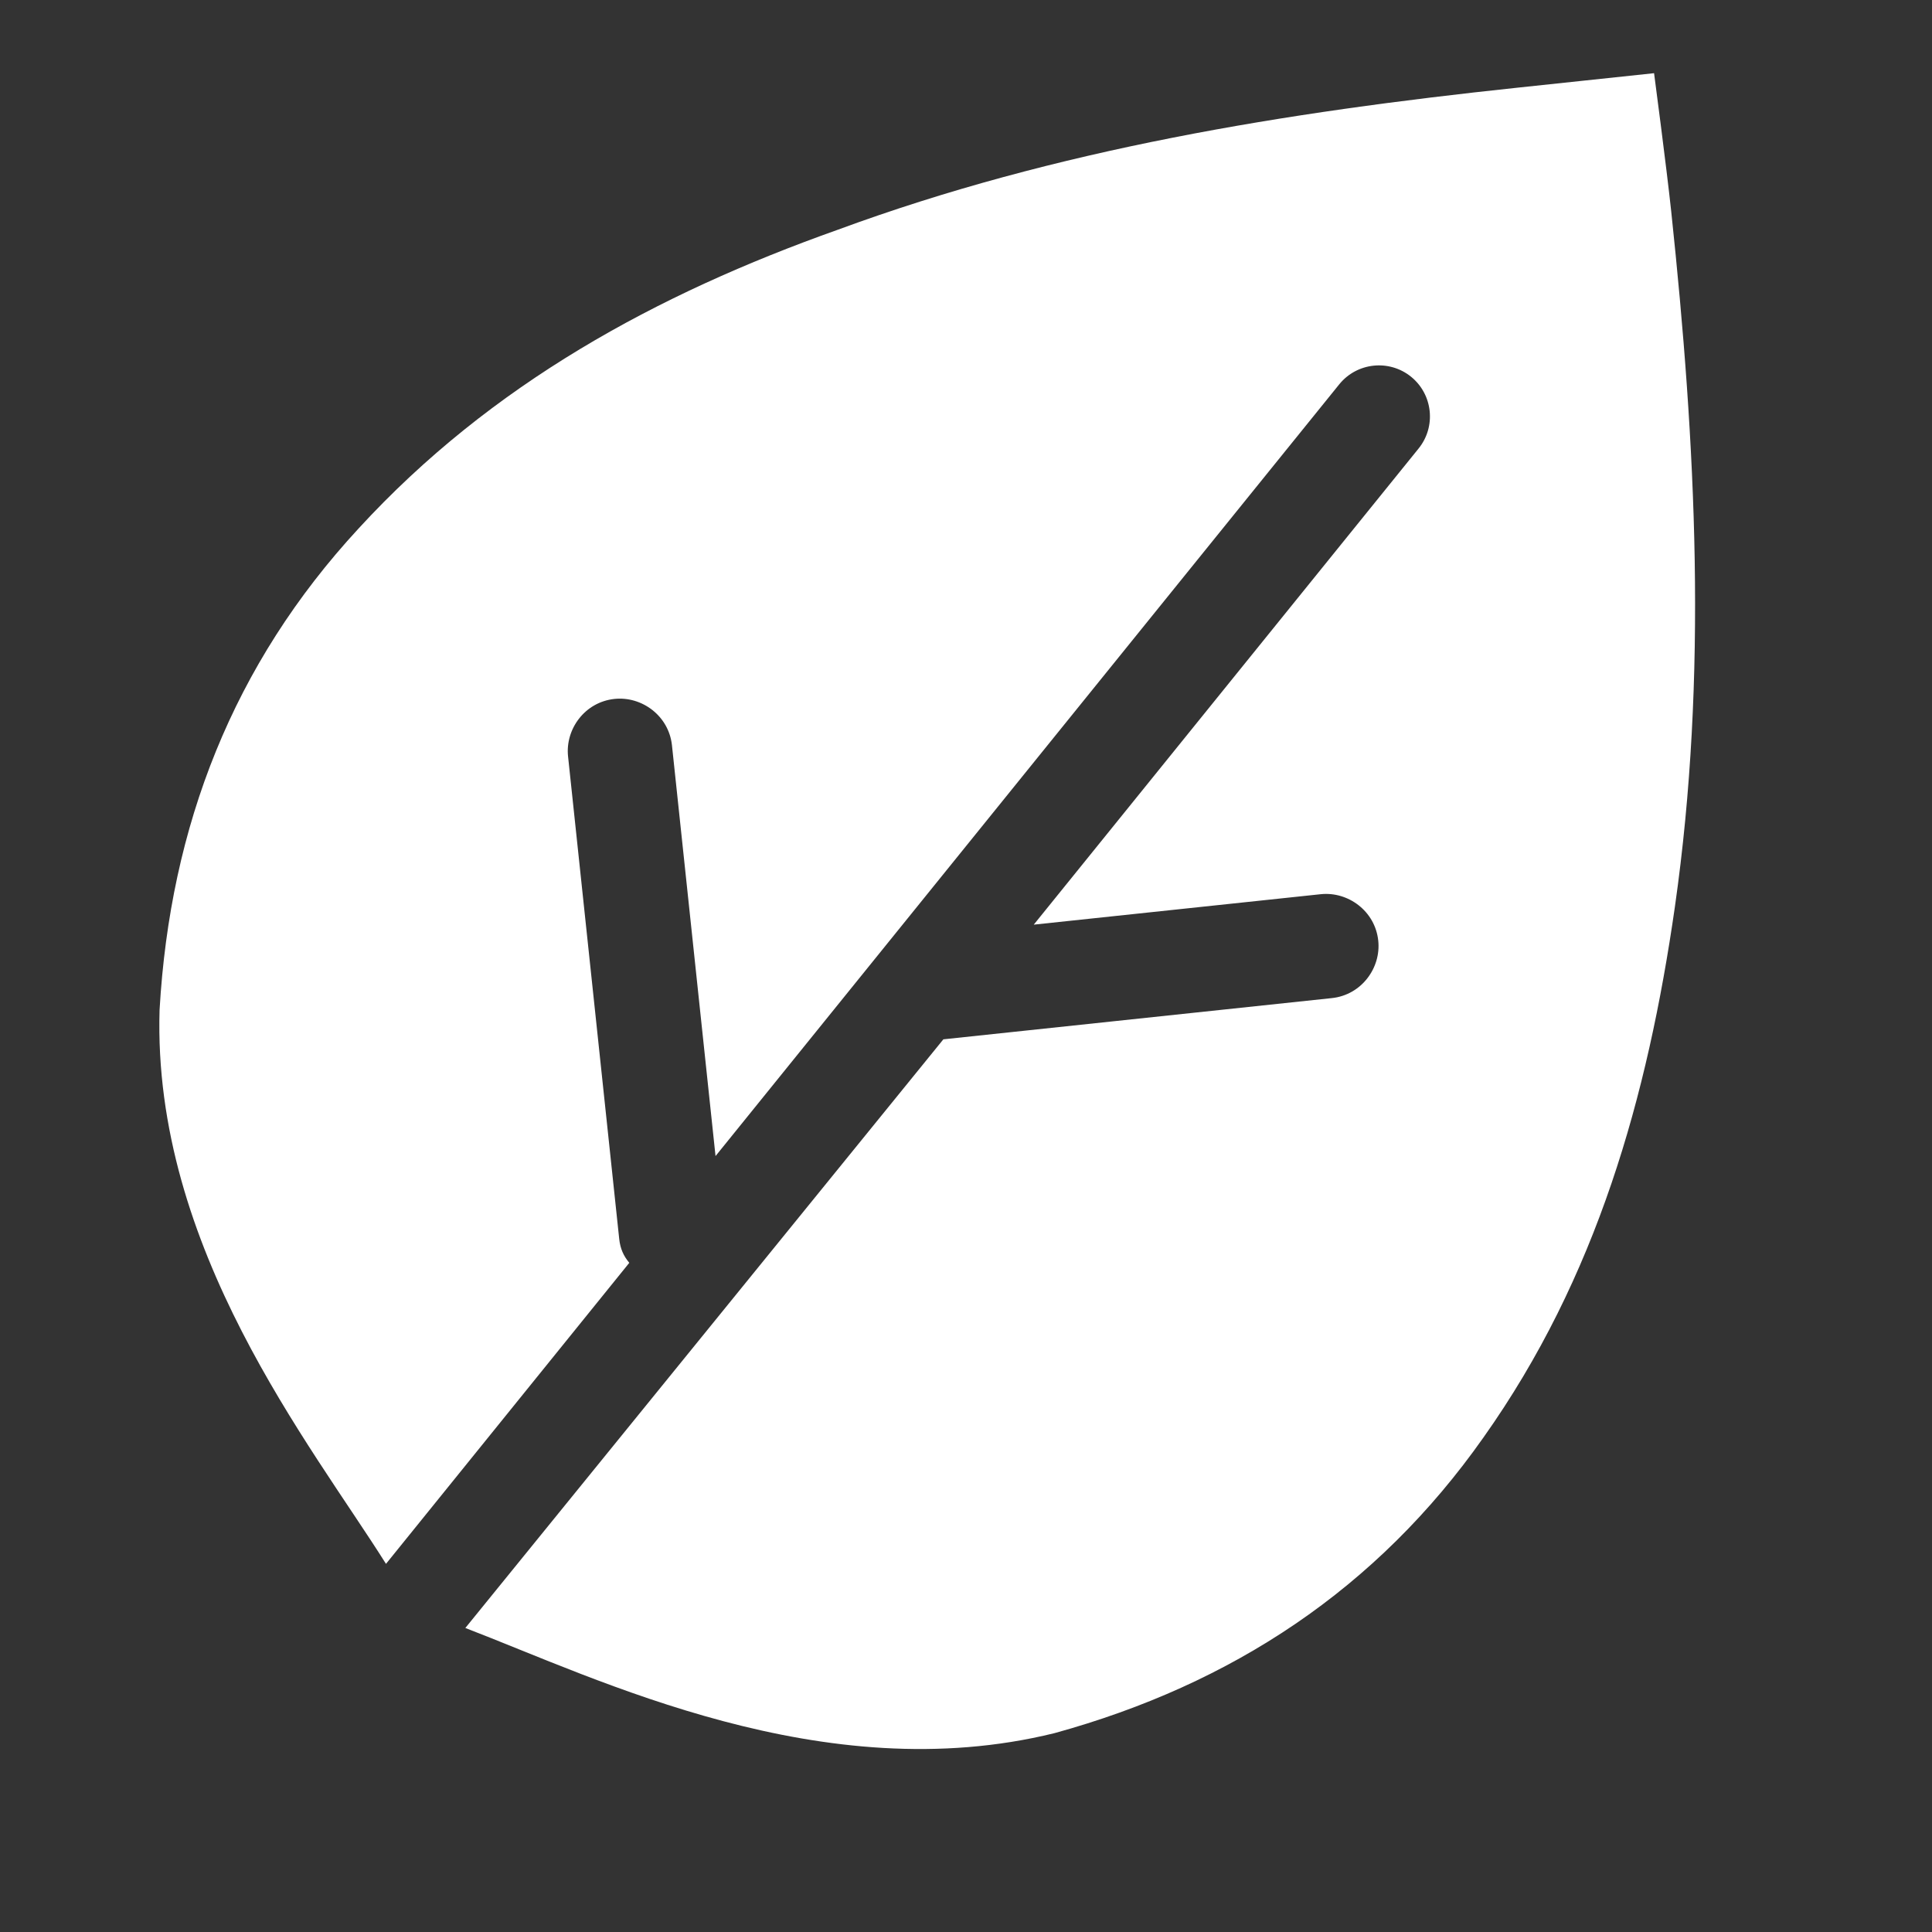 <svg width="42" height="42" viewBox="0 0 42 42" fill="none" xmlns="http://www.w3.org/2000/svg">
<rect x="0" y="0" width="42" height="42" fill="#333333" stroke="none"/>
<g clip-path="url(#clip0_875_24095)">
<g clip-path="url(#clip1_875_24095)">
<path d="M32.25 31.248C34.71 27.778 35.817 23.853 36.411 19.711C37.129 14.685 36.867 9.654 36.331 4.598C36.228 3.629 35.958 1.591 35.958 1.591C35.904 1.597 33.968 1.802 32.999 1.905C27.943 2.441 22.969 3.241 18.206 4.997C14.274 6.393 10.675 8.353 7.798 11.486C5.065 14.441 3.698 17.959 3.469 21.954C3.312 27.138 6.755 31.396 8.391 33.997L13.68 27.453C13.555 27.302 13.484 27.147 13.461 26.932L12.349 16.443C12.286 15.851 12.713 15.262 13.358 15.194C13.95 15.131 14.539 15.558 14.608 16.203L15.555 25.132L29.114 8.355C29.499 7.879 30.198 7.805 30.674 8.189C31.15 8.574 31.224 9.273 30.84 9.749L22.473 20.101L28.713 19.439C29.305 19.377 29.894 19.804 29.962 20.449C30.025 21.041 29.598 21.63 28.952 21.698L20.508 22.594L10.116 35.391C13.008 36.499 17.888 38.918 22.924 37.677C26.782 36.615 29.934 34.54 32.25 31.248Z" fill="white"/>
</g>
</g>
<defs>
<clipPath id="clip0_875_24095">
<rect width="37.503" height="37.503" fill="white" transform="translate(0 3.956) rotate(-6.055)"/>
</clipPath>
<clipPath id="clip1_875_24095">
<rect width="34.618" height="34.618" fill="white" transform="translate(1.587 5.237) rotate(-6.055)"/>
</clipPath>
</defs>
</svg>
